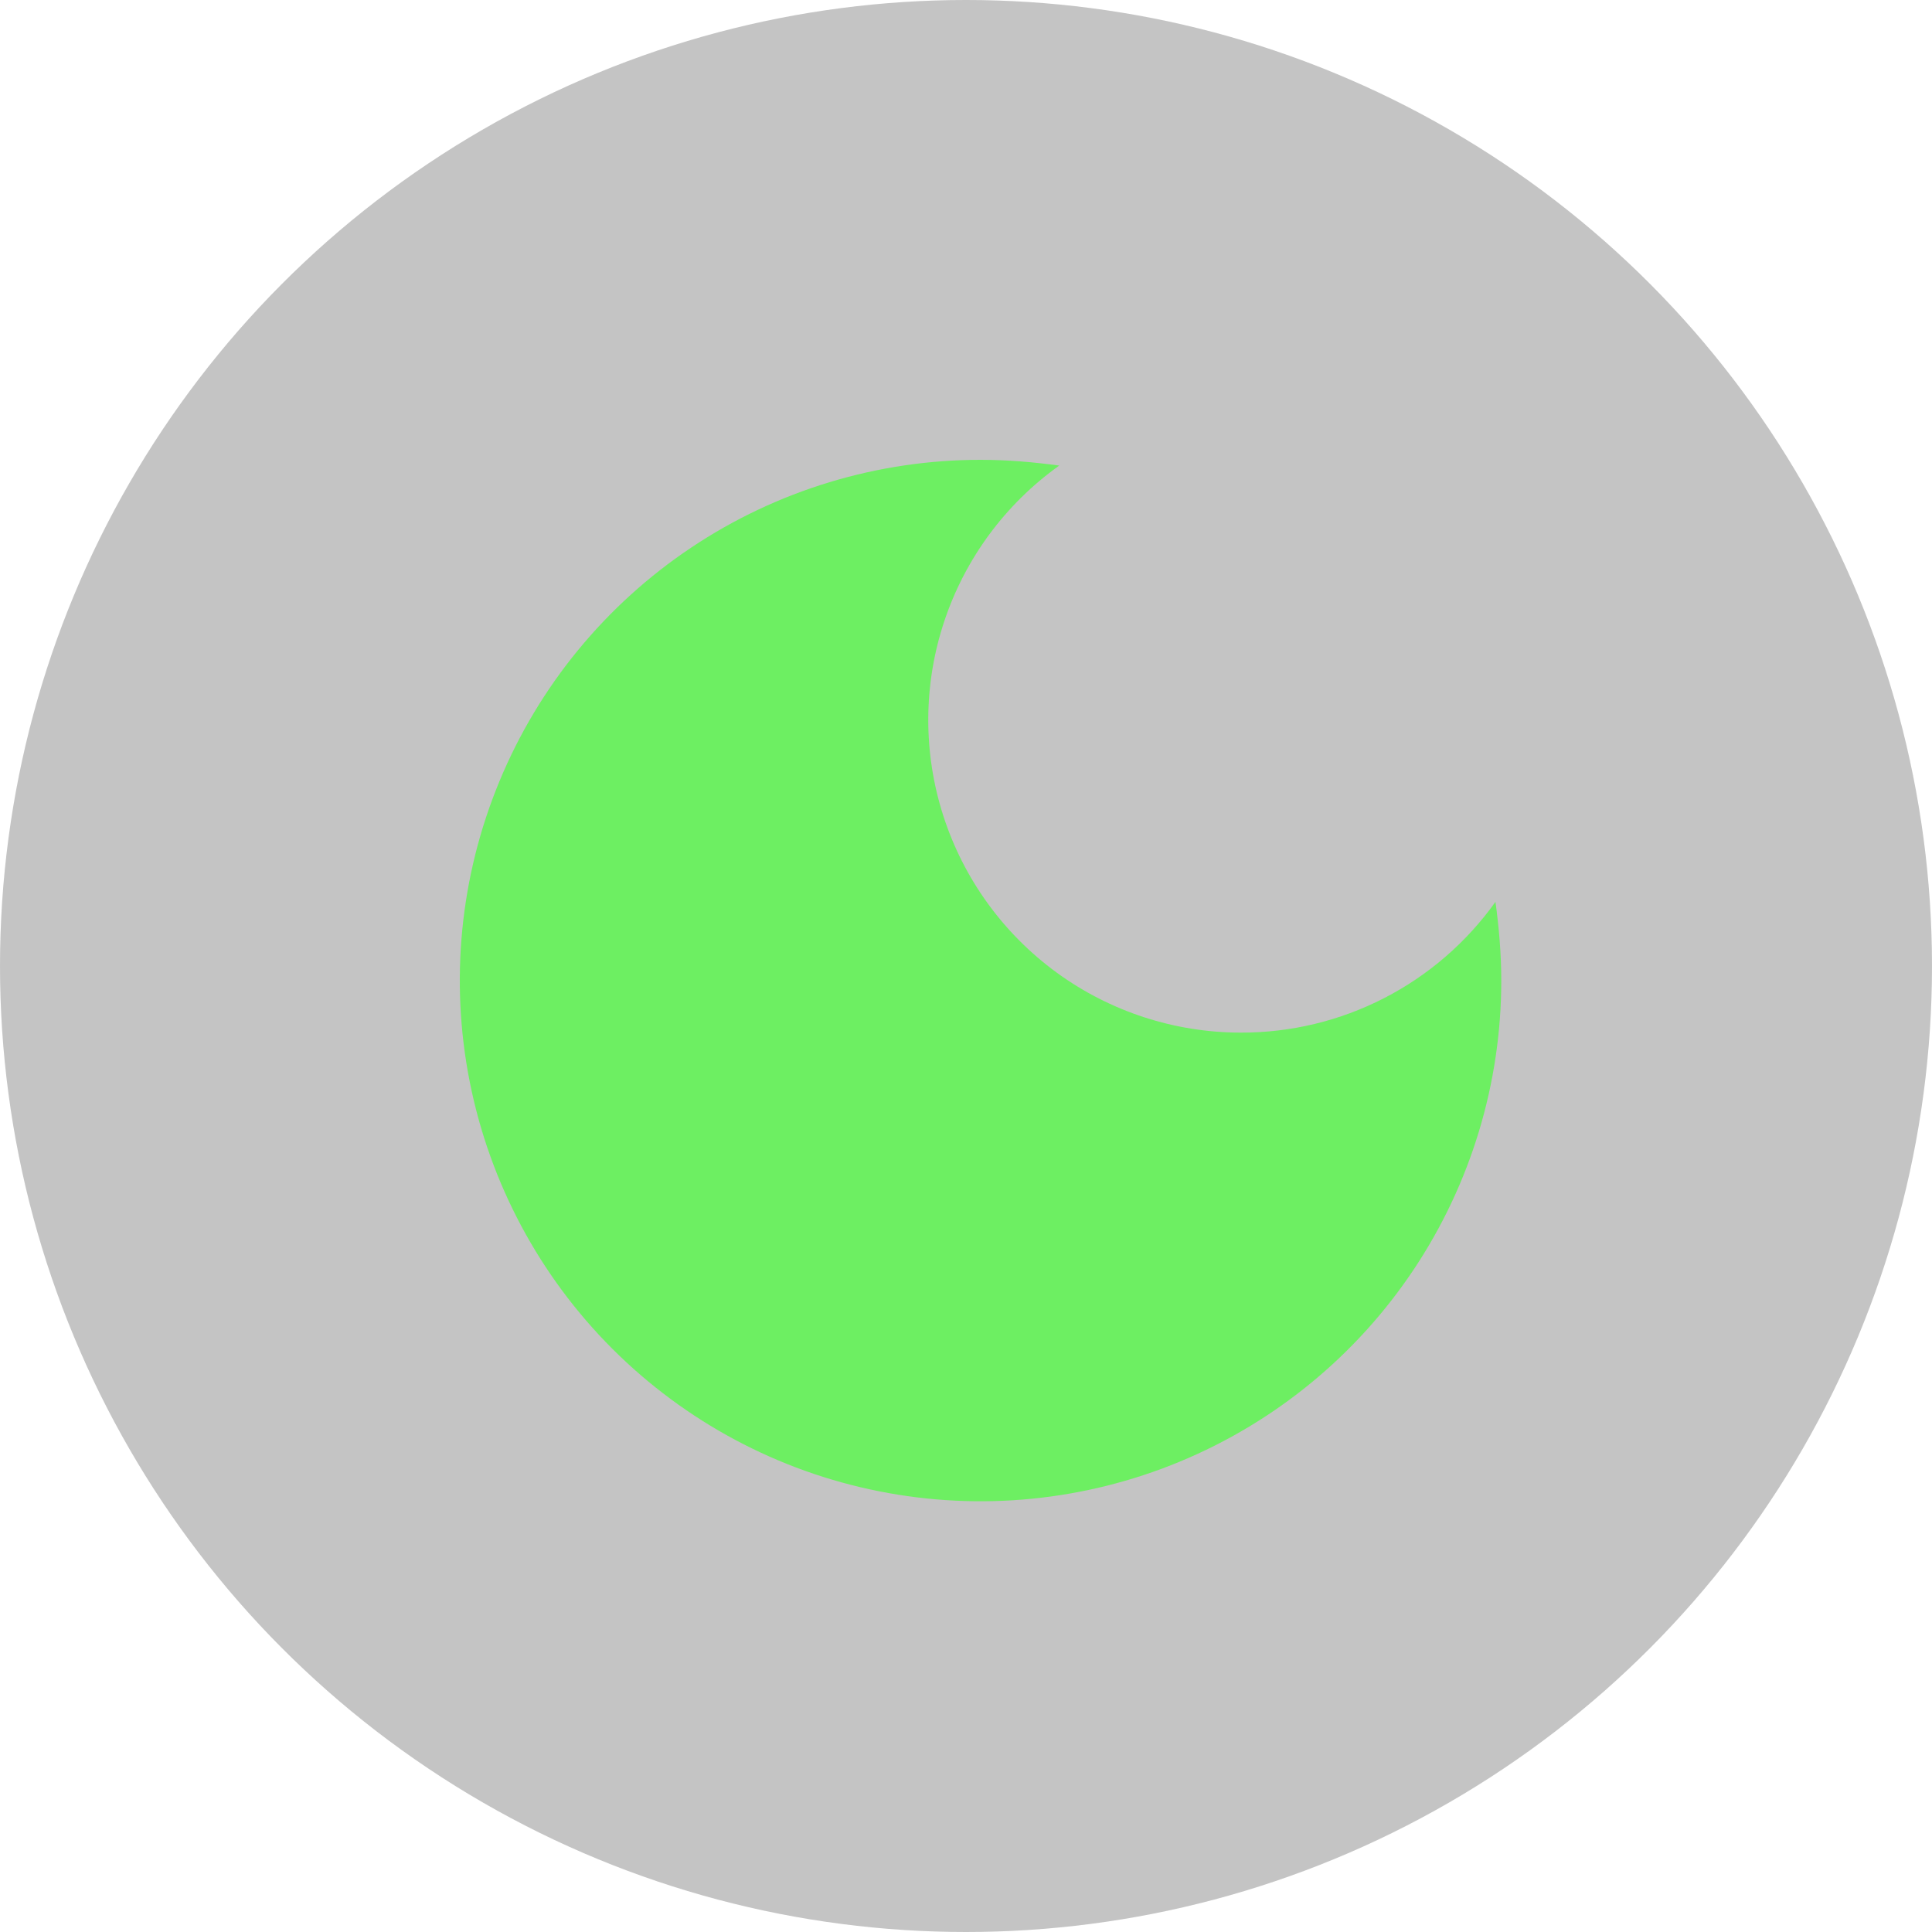 <svg width="54" height="54" viewBox="0 0 54 54" fill="none" xmlns="http://www.w3.org/2000/svg">
<circle cx="27" cy="27" r="27" fill="#8F8F8F" fill-opacity="0.52"/>
<path d="M27.406 12.852C24.528 12.852 21.714 13.705 19.32 15.305C16.927 16.904 15.061 19.177 13.96 21.836C12.858 24.496 12.57 27.422 13.131 30.246C13.693 33.069 15.079 35.663 17.114 37.698C19.15 39.733 21.743 41.12 24.567 41.681C27.39 42.243 30.317 41.955 32.976 40.853C35.636 39.751 37.909 37.886 39.508 35.492C41.107 33.099 41.961 30.285 41.961 27.406C41.961 26.662 41.896 25.918 41.799 25.207C40.991 26.34 39.923 27.263 38.685 27.899C37.448 28.535 36.075 28.865 34.684 28.862C32.832 28.862 31.029 28.274 29.533 27.183C28.038 26.091 26.927 24.553 26.362 22.79C25.797 21.027 25.807 19.13 26.39 17.373C26.973 15.616 28.099 14.089 29.606 13.013C28.894 12.916 28.15 12.852 27.406 12.852Z" fill="#62F556" fill-opacity="0.88"/>
</svg>
